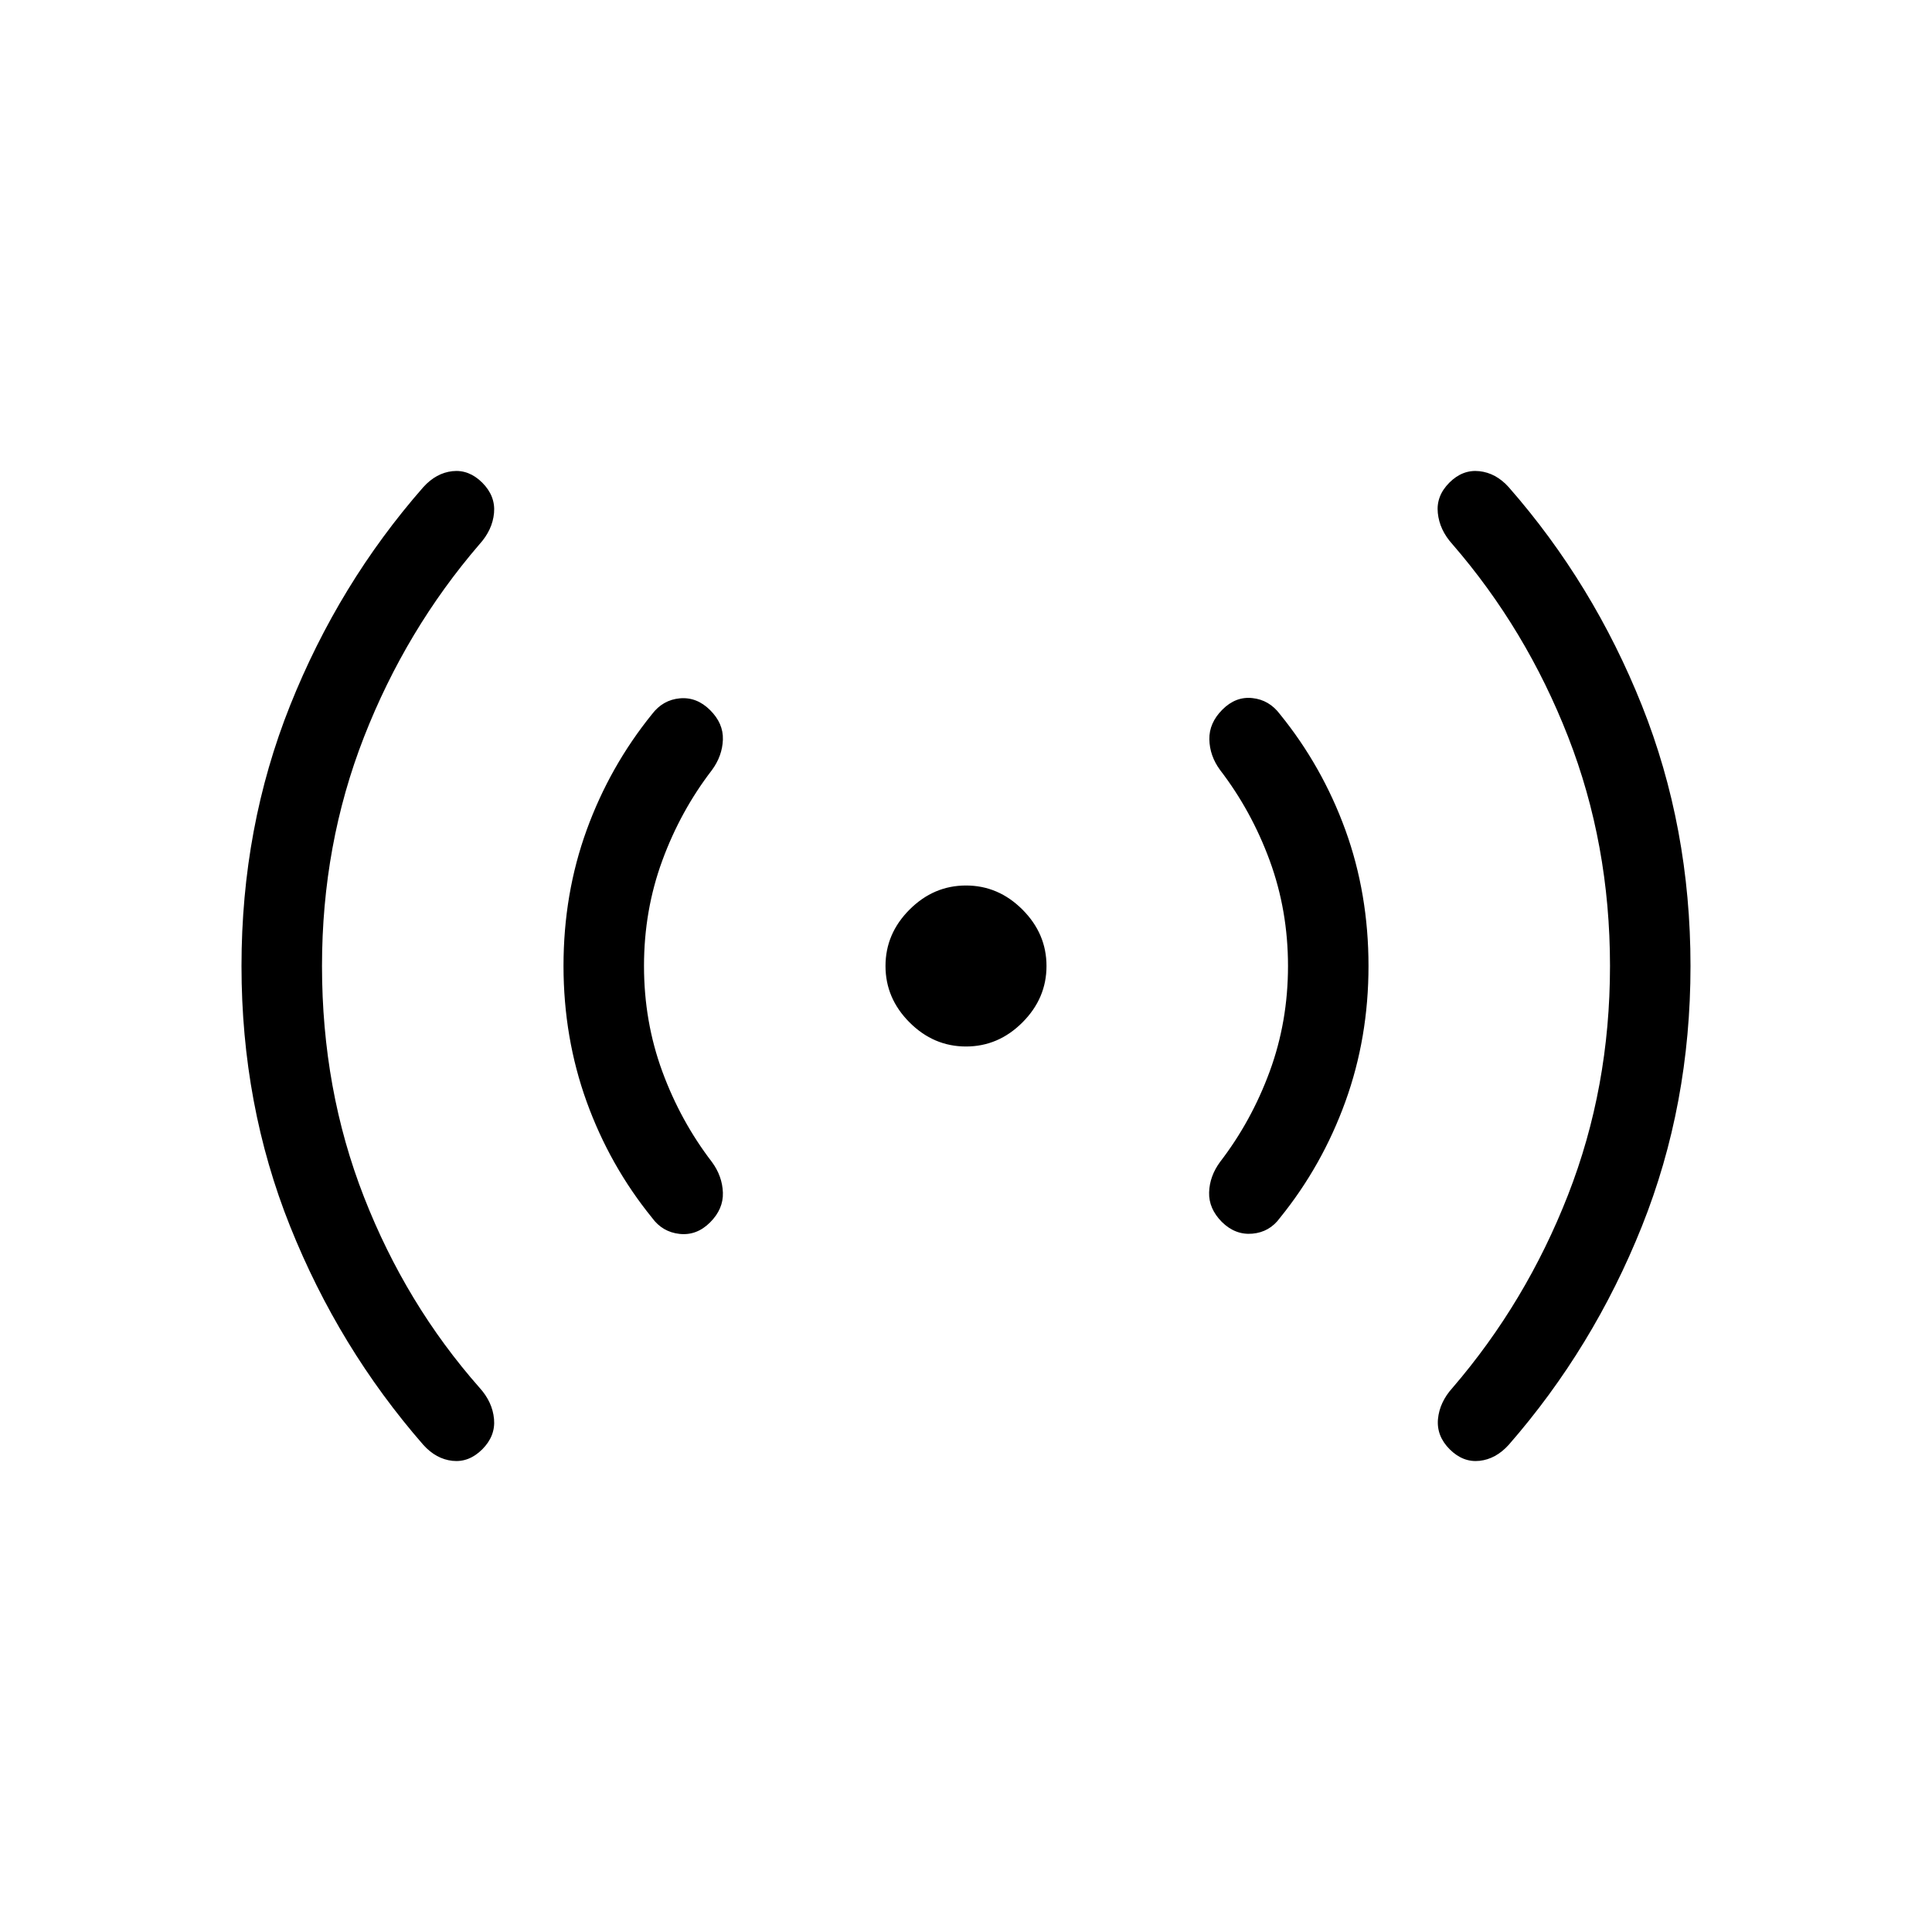 <svg xmlns="http://www.w3.org/2000/svg" width="1em" height="1em" viewBox="0 0 24 24"><path fill="currentColor" d="M4 12q0 1.535.521 2.868q.521 1.334 1.437 2.372q.16.177.179.388q.019.21-.146.376q-.166.165-.37.143t-.363-.199q-1.05-1.204-1.654-2.714T3 12t.604-3.237t1.654-2.711q.16-.177.363-.199q.204-.022.37.143q.165.166.146.376t-.18.388q-.915 1.063-1.436 2.397T4 12m4 0q0 .69.227 1.309q.227.618.617 1.126q.129.176.136.38t-.159.37t-.379.143t-.342-.2q-.525-.647-.812-1.441T7 12q0-.898.288-1.69q.287-.79.812-1.439q.135-.177.345-.196t.376.146t.159.367t-.136.378q-.39.507-.617 1.125T8 12m4 1q-.402 0-.701-.299T11 12t.299-.701T12 11t.701.299T13 12t-.299.701T12 13m4-1q0-.69-.227-1.309q-.227-.618-.617-1.126q-.129-.176-.133-.38t.162-.37t.373-.143q.208.022.342.2q.525.647.813 1.439Q17 11.102 17 12q0 .892-.288 1.687t-.812 1.442q-.129.177-.342.196t-.38-.146q-.164-.166-.158-.367t.136-.378q.39-.507.617-1.125T16 12m4 0q0-1.515-.521-2.849T18.042 6.76q-.16-.177-.181-.388q-.022-.21.143-.376q.165-.165.372-.143t.366.199q1.05 1.198 1.654 2.711Q21 10.277 21 12t-.604 3.234t-1.654 2.714q-.16.177-.363.199q-.204.022-.37-.143q-.165-.165-.146-.376q.02-.21.18-.387q.915-1.064 1.436-2.398Q20 13.51 20 12"/></svg>